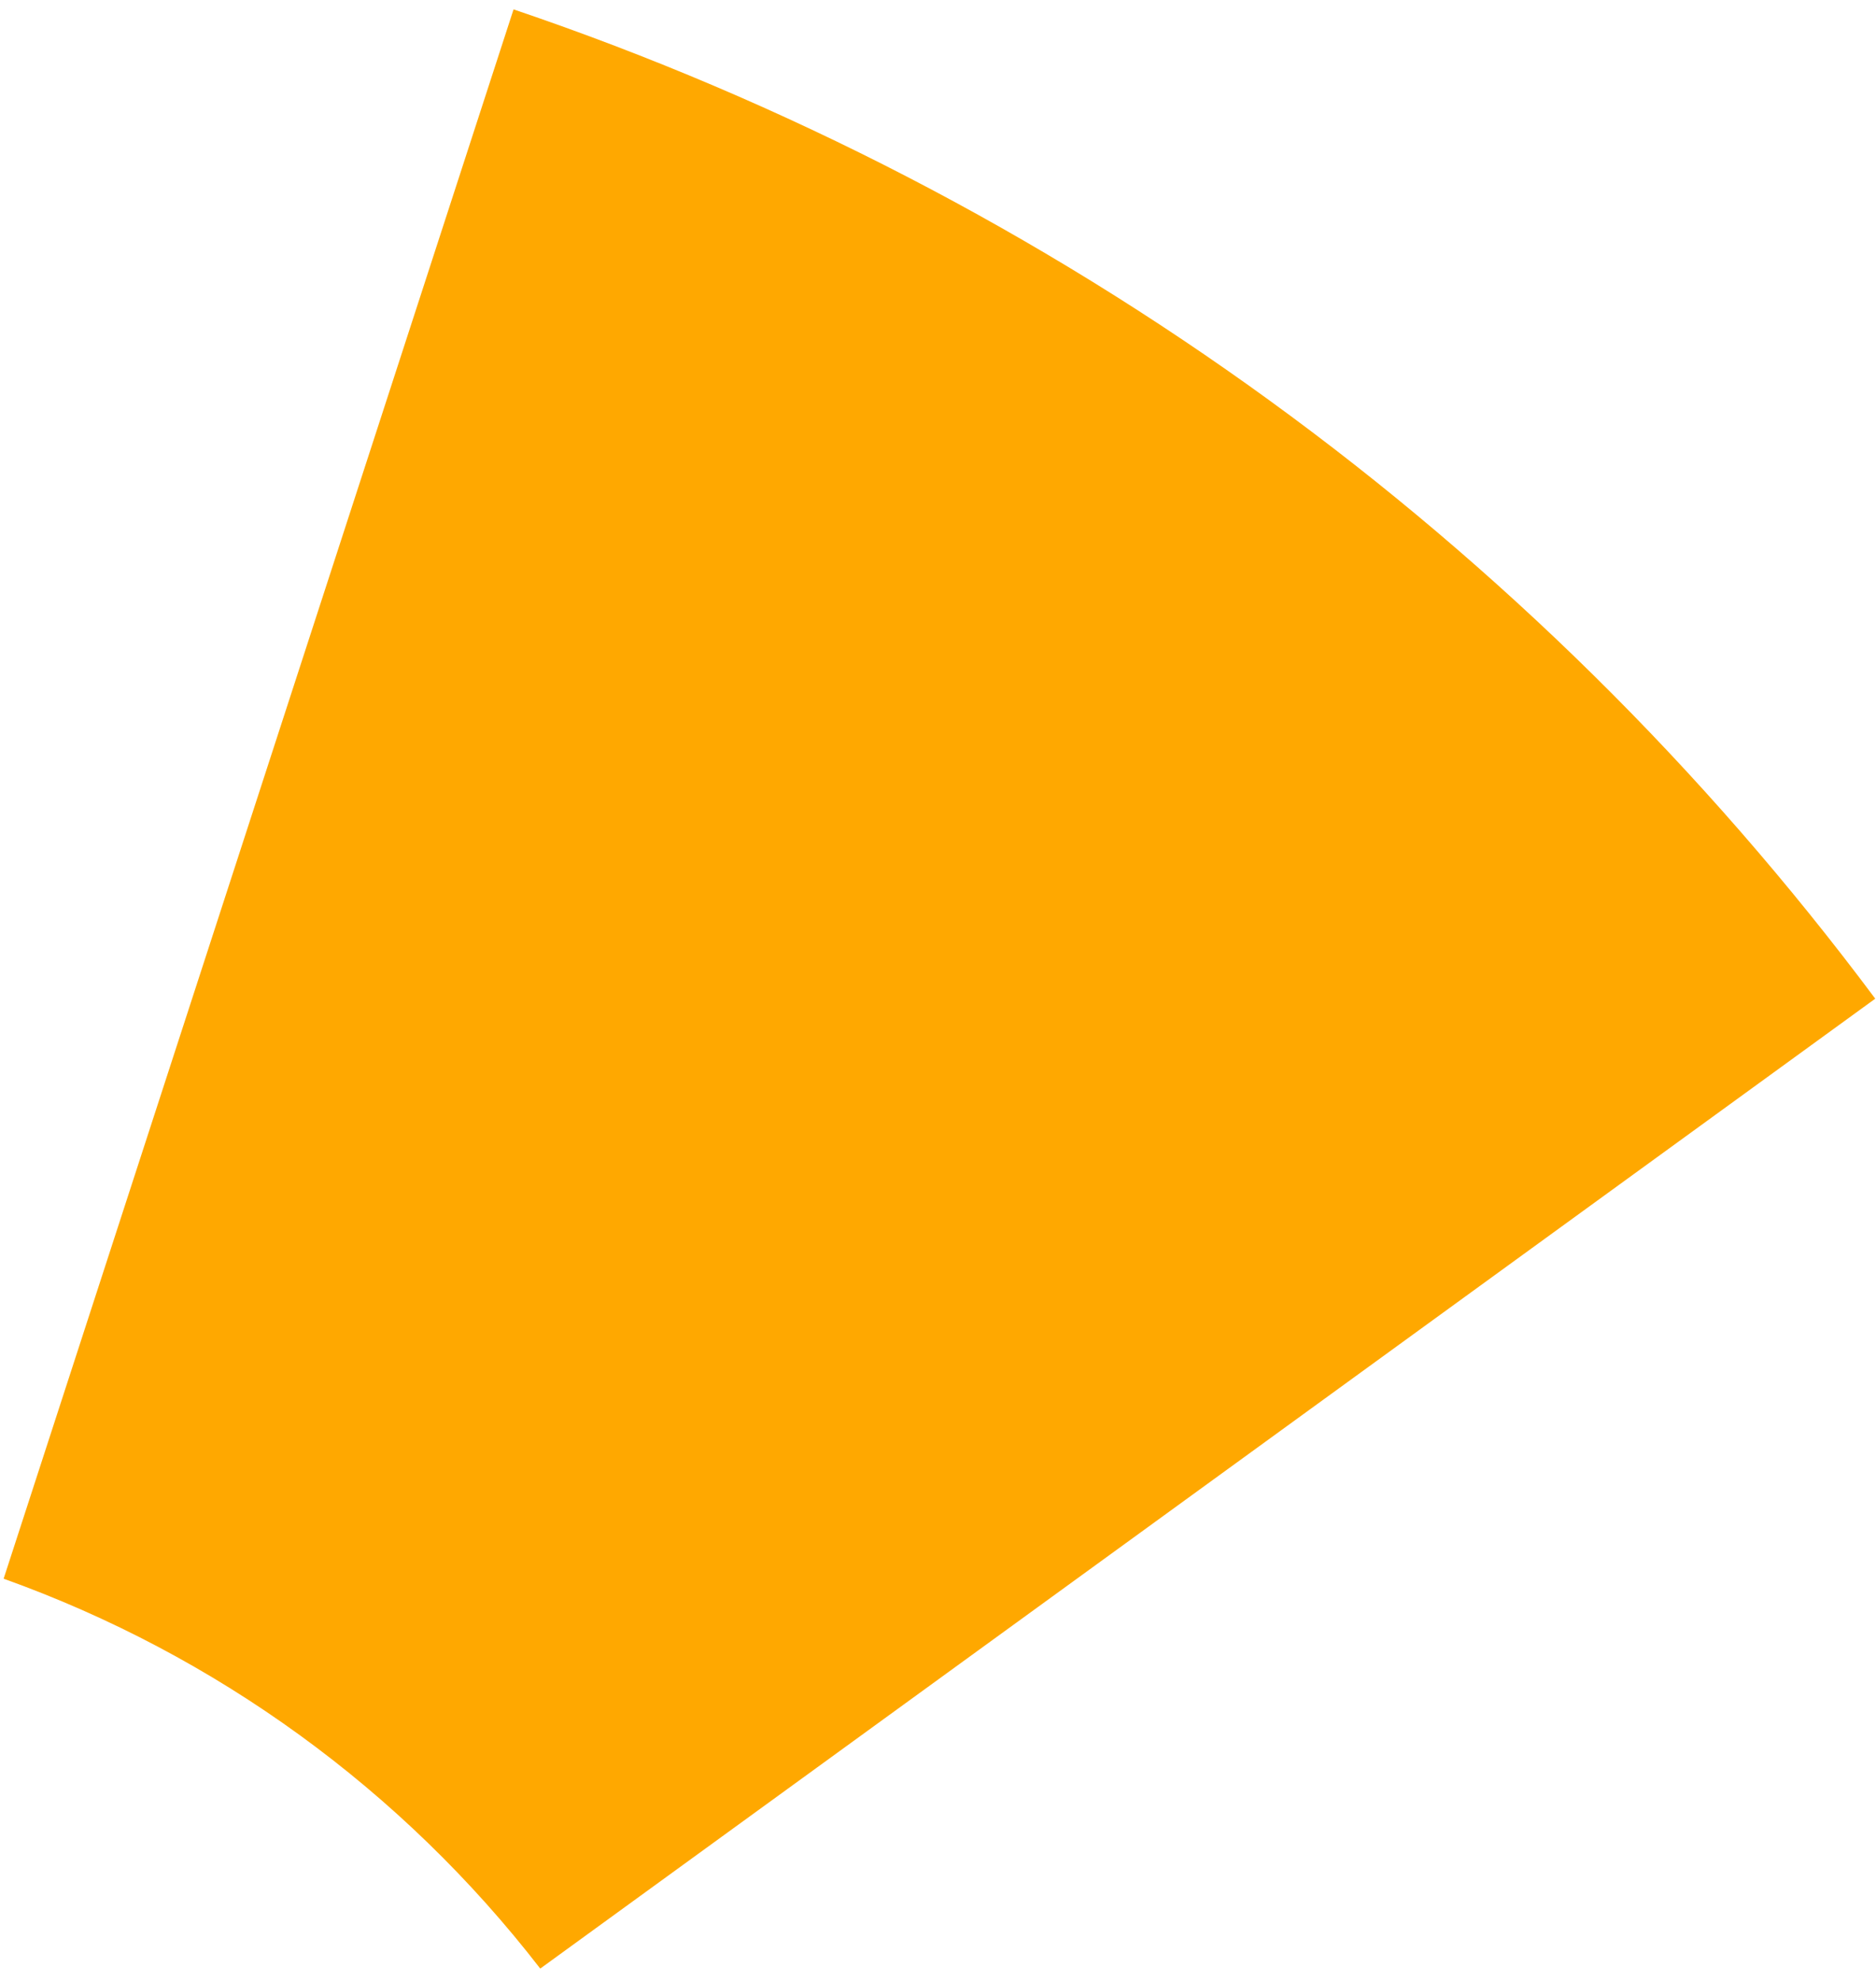 <svg width="107" height="113" viewBox="0 0 107 113" fill="none" xmlns="http://www.w3.org/2000/svg">
<path fill-rule="evenodd" clip-rule="evenodd" d="M0.207 90.046L29.291 0.535C60.3 11.037 87.387 30.716 106.957 56.963L30.814 112.284C22.945 102.101 12.323 94.384 0.207 90.046Z" fill="#FFA800"/>
</svg>
